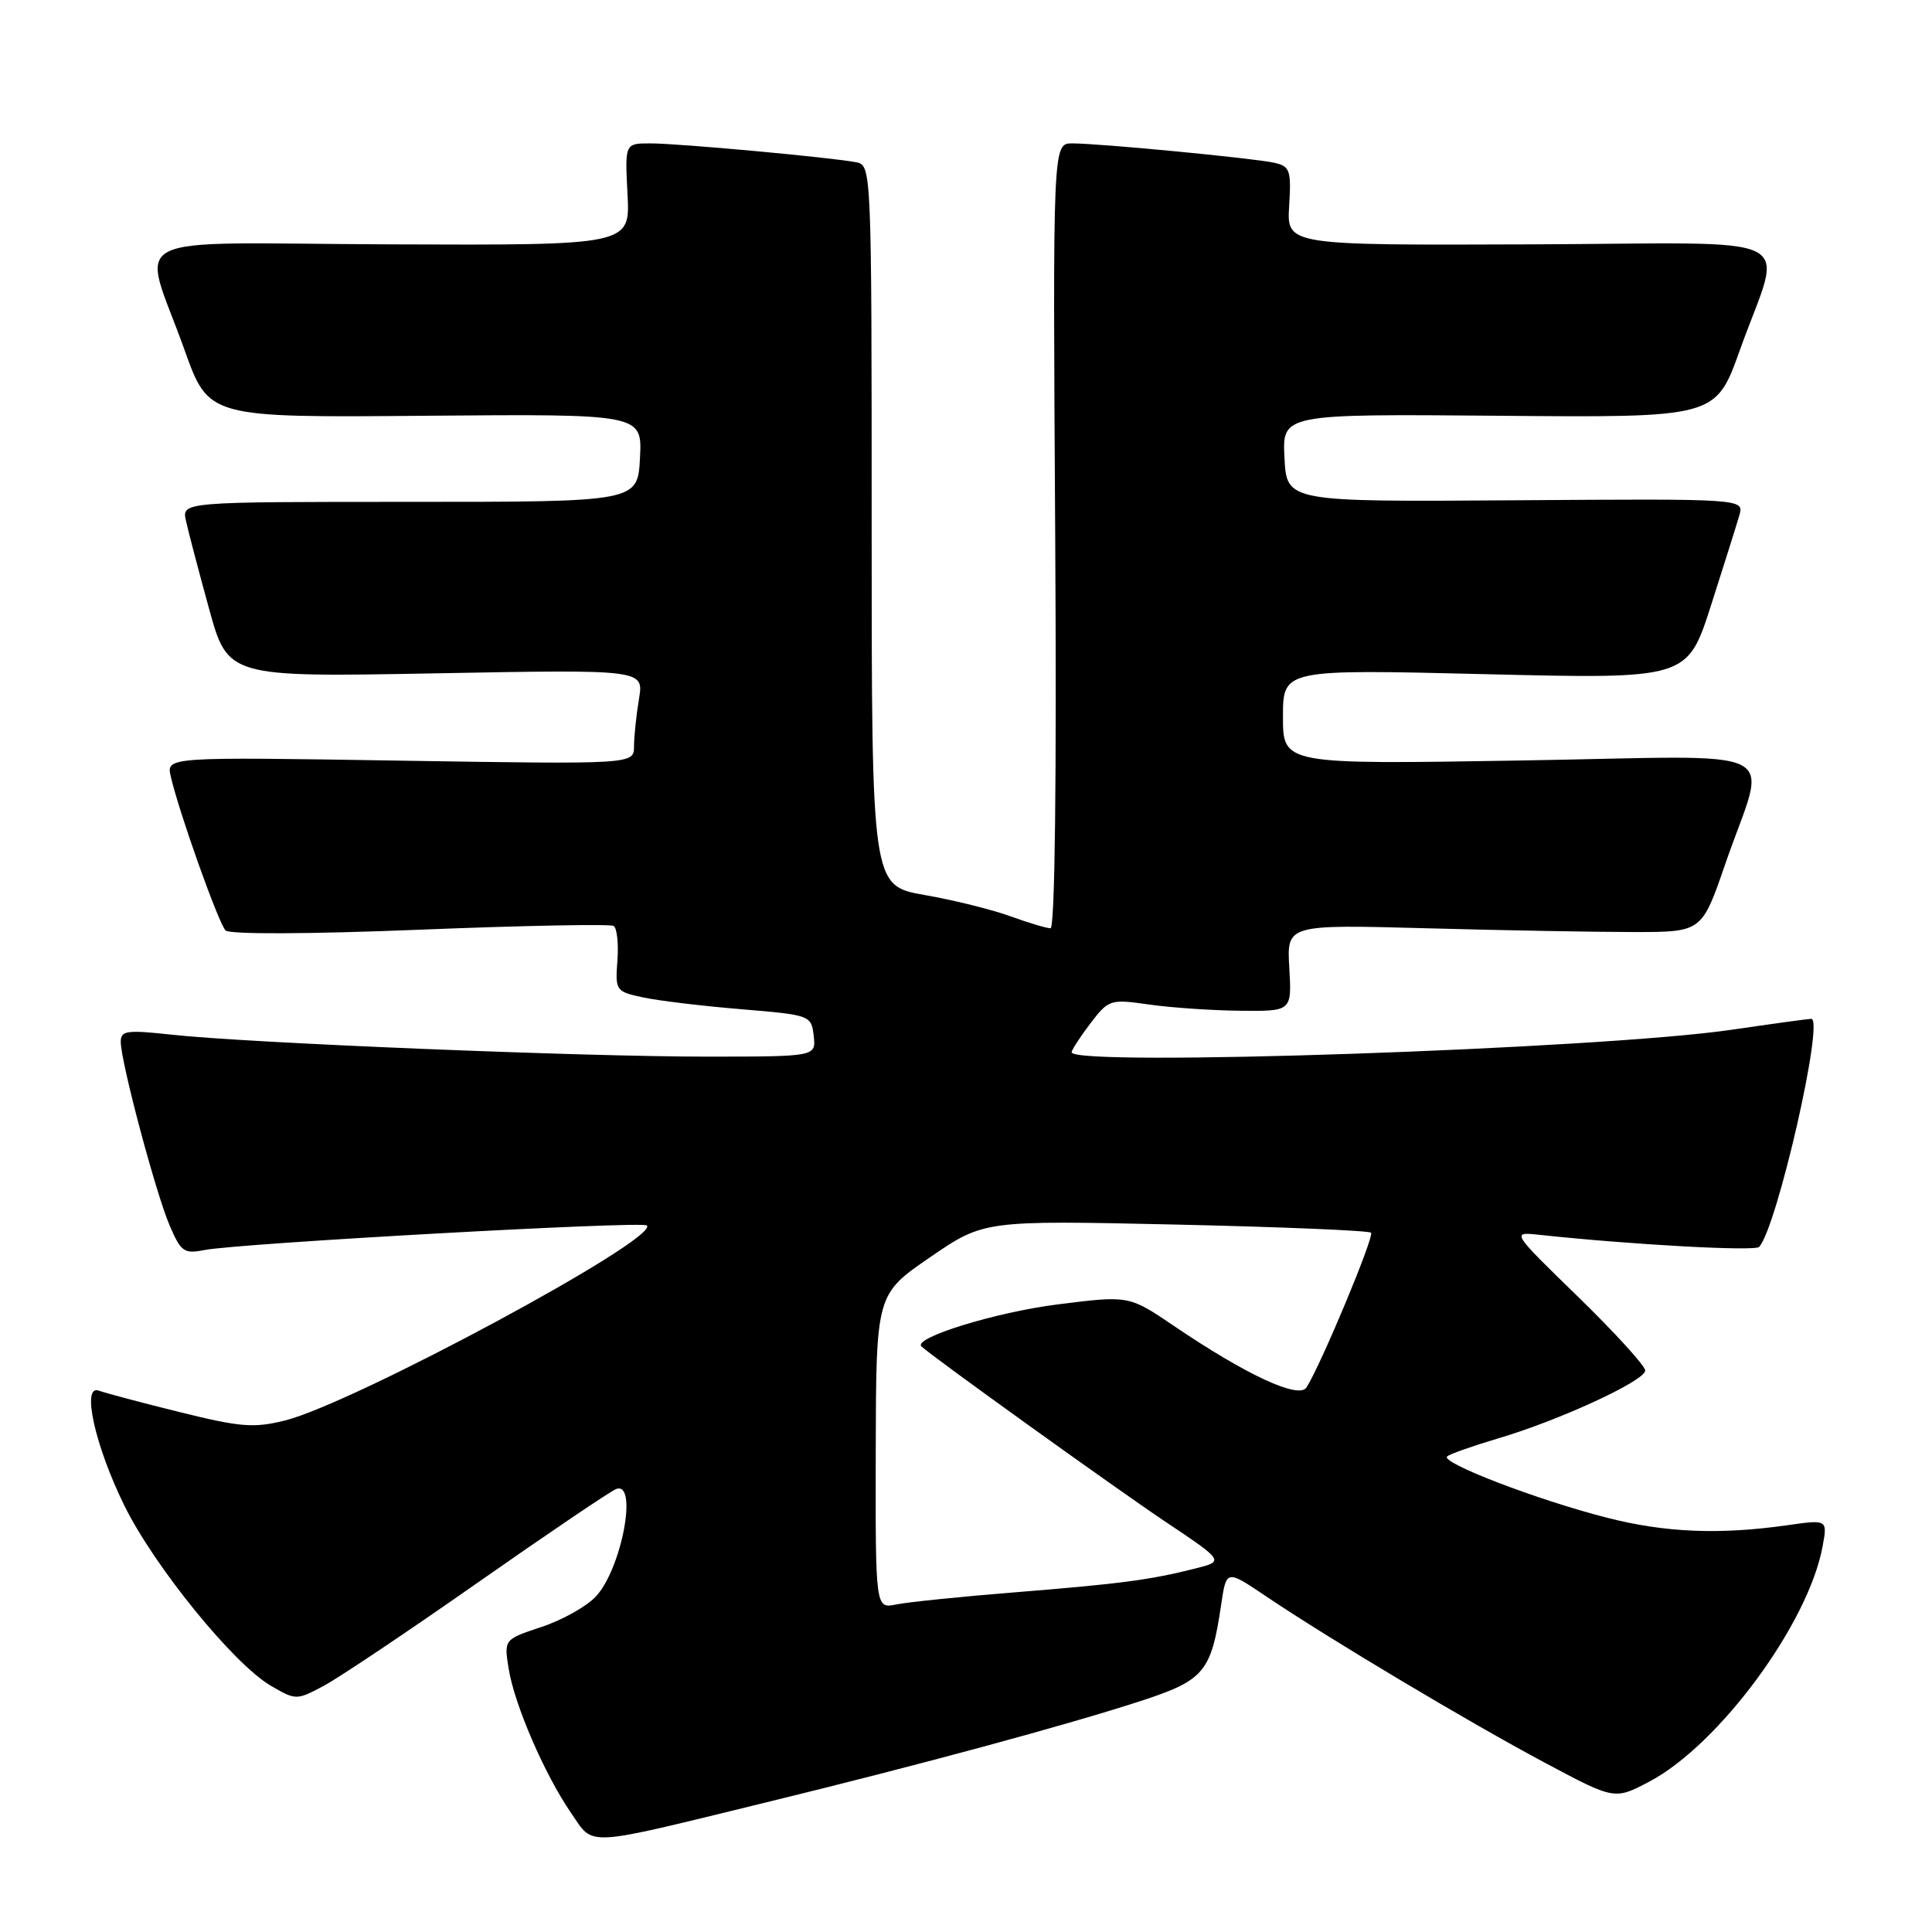 <?xml version="1.0" encoding="UTF-8" standalone="no"?>
<!DOCTYPE svg PUBLIC "-//W3C//DTD SVG 1.1//EN" "http://www.w3.org/Graphics/SVG/1.1/DTD/svg11.dtd" >
<svg xmlns="http://www.w3.org/2000/svg" xmlns:xlink="http://www.w3.org/1999/xlink" version="1.1" viewBox="0 0 256 256">
 <g >
 <path fill="currentColor"
d=" M 101.50 238.83 C 121.86 233.86 141.37 228.58 151.15 225.39 C 159.59 222.64 160.49 221.56 161.81 212.63 C 162.50 207.97 162.50 207.97 167.76 211.52 C 176.08 217.13 194.64 228.21 204.72 233.58 C 213.94 238.50 213.94 238.50 218.55 236.07 C 227.77 231.21 239.63 215.11 241.50 204.92 C 242.16 201.34 242.16 201.34 236.83 202.10 C 227.81 203.38 220.64 203.08 212.91 201.10 C 203.69 198.75 190.77 193.78 191.76 192.98 C 192.17 192.64 195.20 191.58 198.50 190.60 C 206.64 188.20 218.00 182.95 218.00 181.60 C 218.00 181.00 214.01 176.61 209.13 171.86 C 200.26 163.23 200.26 163.23 203.88 163.61 C 216.14 164.93 232.55 165.83 233.10 165.22 C 235.47 162.59 241.77 135.00 240.00 135.00 C 239.65 135.00 234.89 135.65 229.43 136.45 C 212.05 139.00 142.00 141.39 142.00 139.43 C 142.00 139.12 143.12 137.40 144.48 135.61 C 146.90 132.44 147.11 132.37 152.23 133.10 C 155.13 133.52 160.58 133.89 164.34 133.93 C 171.17 134.00 171.17 134.00 170.84 128.25 C 170.50 122.50 170.50 122.50 189.00 123.00 C 199.18 123.28 211.55 123.50 216.50 123.50 C 225.50 123.50 225.50 123.50 228.60 114.50 C 234.15 98.38 237.70 100.18 201.49 100.77 C 170.00 101.29 170.00 101.29 170.00 94.98 C 170.00 88.68 170.00 88.68 196.79 89.33 C 223.58 89.98 223.58 89.98 226.71 80.24 C 228.43 74.88 230.12 69.50 230.47 68.29 C 231.11 66.08 231.11 66.08 200.81 66.29 C 170.50 66.50 170.50 66.50 170.20 60.67 C 169.90 54.85 169.90 54.85 198.62 55.09 C 227.34 55.34 227.34 55.34 230.53 46.42 C 236.24 30.43 239.82 32.24 202.74 32.38 C 170.50 32.50 170.50 32.50 170.82 27.29 C 171.11 22.53 170.93 22.03 168.82 21.56 C 166.01 20.95 145.68 19.00 142.08 19.00 C 139.50 19.00 139.50 19.00 139.82 71.00 C 140.02 103.24 139.78 123.00 139.20 123.00 C 138.68 123.00 136.28 122.28 133.88 121.41 C 131.47 120.53 126.35 119.26 122.50 118.59 C 115.50 117.36 115.50 117.36 115.50 69.64 C 115.50 22.71 115.47 21.90 113.50 21.51 C 110.36 20.88 89.87 18.99 86.15 19.00 C 82.80 19.00 82.80 19.00 83.15 25.75 C 83.50 32.50 83.50 32.50 51.76 32.38 C 15.25 32.23 18.76 30.43 24.47 46.42 C 27.66 55.34 27.66 55.34 56.38 55.09 C 85.10 54.85 85.10 54.85 84.80 60.67 C 84.50 66.50 84.50 66.50 54.29 66.50 C 24.09 66.50 24.09 66.50 24.64 69.00 C 24.94 70.38 26.31 75.60 27.69 80.62 C 30.20 89.73 30.20 89.73 57.75 89.22 C 85.31 88.71 85.31 88.71 84.67 92.60 C 84.31 94.75 84.02 97.58 84.01 98.89 C 84.00 101.28 84.00 101.28 53.02 100.79 C 22.03 100.29 22.03 100.29 22.63 102.89 C 23.69 107.56 28.96 122.36 29.89 123.29 C 30.42 123.82 40.90 123.78 55.64 123.19 C 69.31 122.64 80.86 122.42 81.31 122.69 C 81.75 122.97 81.98 125.03 81.81 127.28 C 81.51 131.28 81.59 131.39 85.25 132.17 C 87.31 132.61 93.16 133.31 98.25 133.73 C 107.38 134.49 107.50 134.54 107.82 137.25 C 108.13 140.00 108.13 140.00 93.82 140.01 C 77.27 140.02 32.66 138.20 22.75 137.10 C 16.78 136.45 16.00 136.56 16.00 138.05 C 16.00 140.67 20.62 158.04 22.47 162.36 C 23.97 165.87 24.39 166.17 27.06 165.64 C 31.51 164.75 85.10 161.77 85.71 162.38 C 87.43 164.10 46.93 185.92 37.77 188.22 C 33.64 189.25 31.86 189.11 23.77 187.10 C 18.67 185.84 13.87 184.56 13.10 184.27 C 10.76 183.38 12.59 191.60 16.48 199.50 C 20.46 207.58 30.95 220.48 35.87 223.36 C 39.20 225.30 39.29 225.30 42.85 223.41 C 44.83 222.36 54.06 216.18 63.35 209.67 C 72.65 203.16 80.88 197.60 81.63 197.31 C 84.58 196.18 82.37 207.92 78.94 211.56 C 77.71 212.87 74.48 214.68 71.75 215.58 C 66.78 217.23 66.78 217.23 67.40 221.11 C 68.16 225.88 72.20 235.21 75.70 240.27 C 78.75 244.70 77.10 244.79 101.50 238.83 Z  M 116.04 192.33 C 116.09 171.50 116.09 171.50 123.23 166.60 C 130.38 161.70 130.38 161.70 155.77 162.26 C 169.73 162.57 181.39 163.06 181.67 163.34 C 182.14 163.81 175.07 180.76 173.12 183.84 C 172.11 185.43 165.15 182.20 155.55 175.69 C 149.59 171.65 149.59 171.65 140.15 172.84 C 131.95 173.87 120.91 177.28 122.10 178.41 C 123.49 179.74 147.86 197.24 154.37 201.60 C 162.23 206.86 162.23 206.86 158.37 207.84 C 152.38 209.35 148.52 209.86 134.50 210.99 C 127.35 211.56 120.26 212.29 118.75 212.60 C 116.00 213.16 116.00 213.16 116.04 192.33 Z "/>
</g>
</svg>